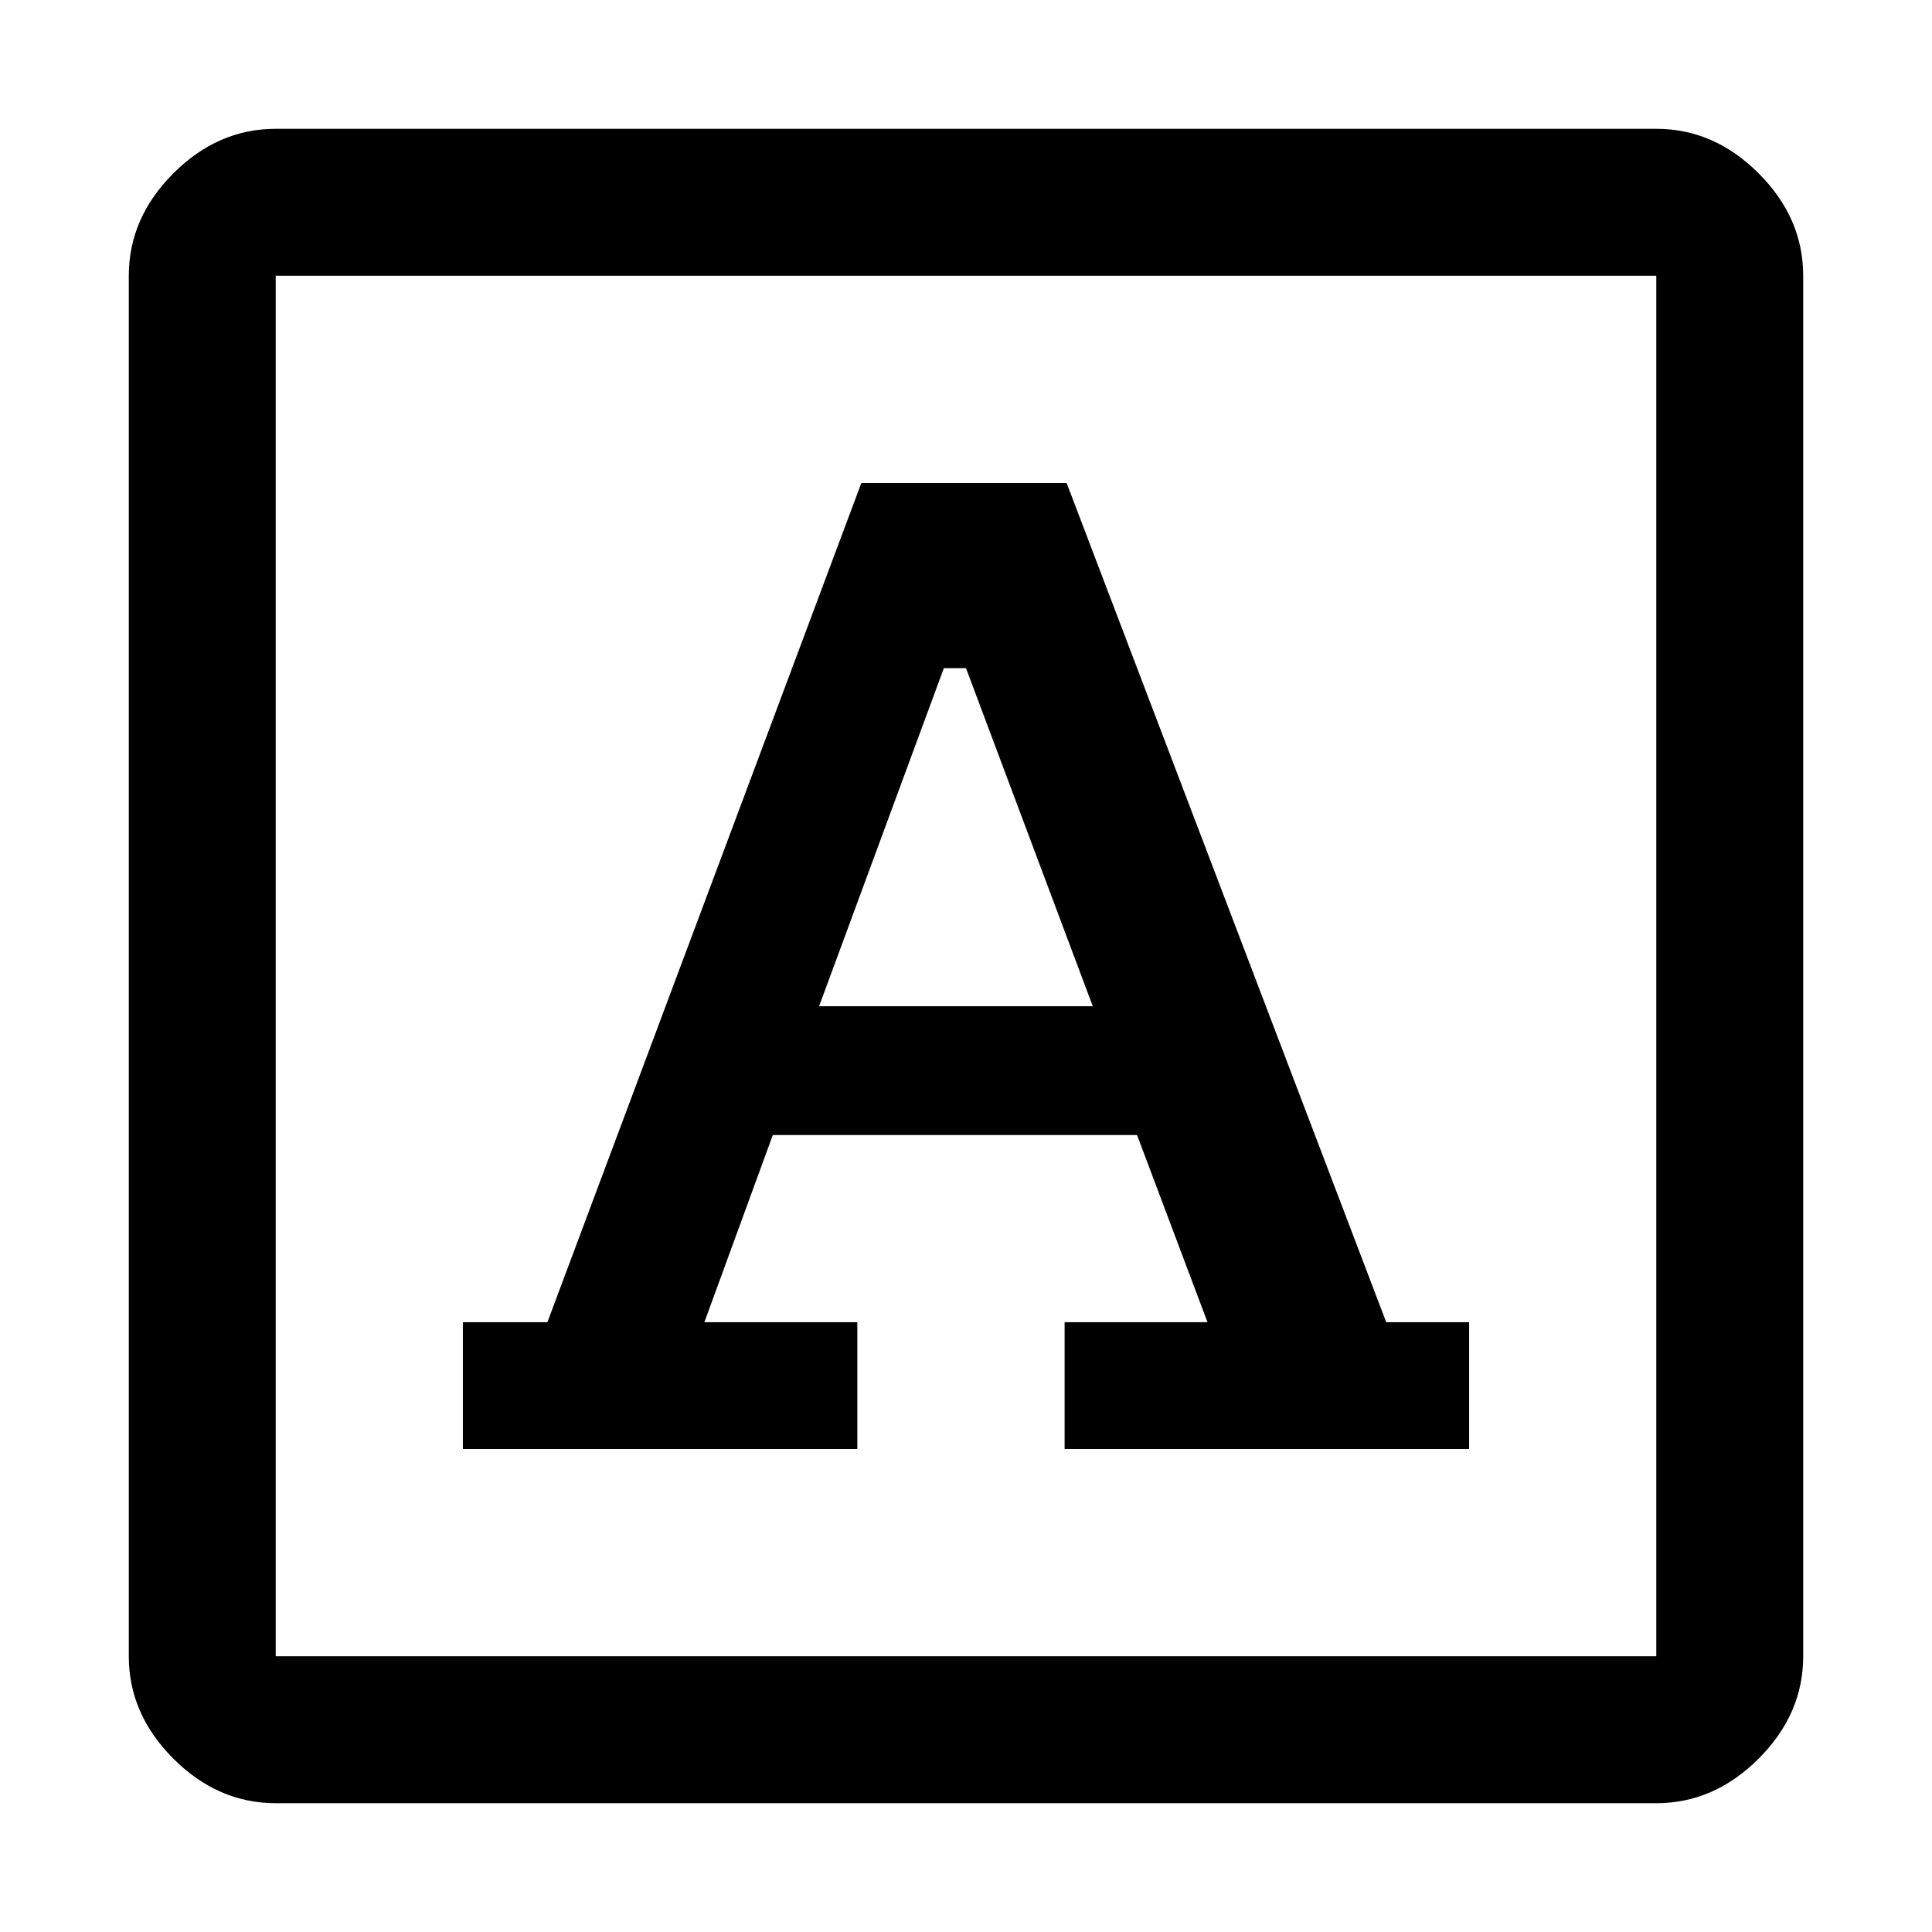 <svg xmlns="http://www.w3.org/2000/svg" height="48" viewBox="0 -960 960 960" width="48"><path d="M230-240h196v-63h-76l34-93h181l35 93h-71v63h201v-63h-41.19L530-720H428L272-303h-42v63Zm177-220 62-168h11l63 168H407ZM137-64q-28.72 0-50.86-22.14T64-137v-686q0-28.72 22.14-50.86T137-896h686q28.72 0 50.86 22.14T896-823v686q0 28.72-22.14 50.86T823-64H137Zm0-73h686v-686H137v686Zm0 0v-686 686Z"/></svg>